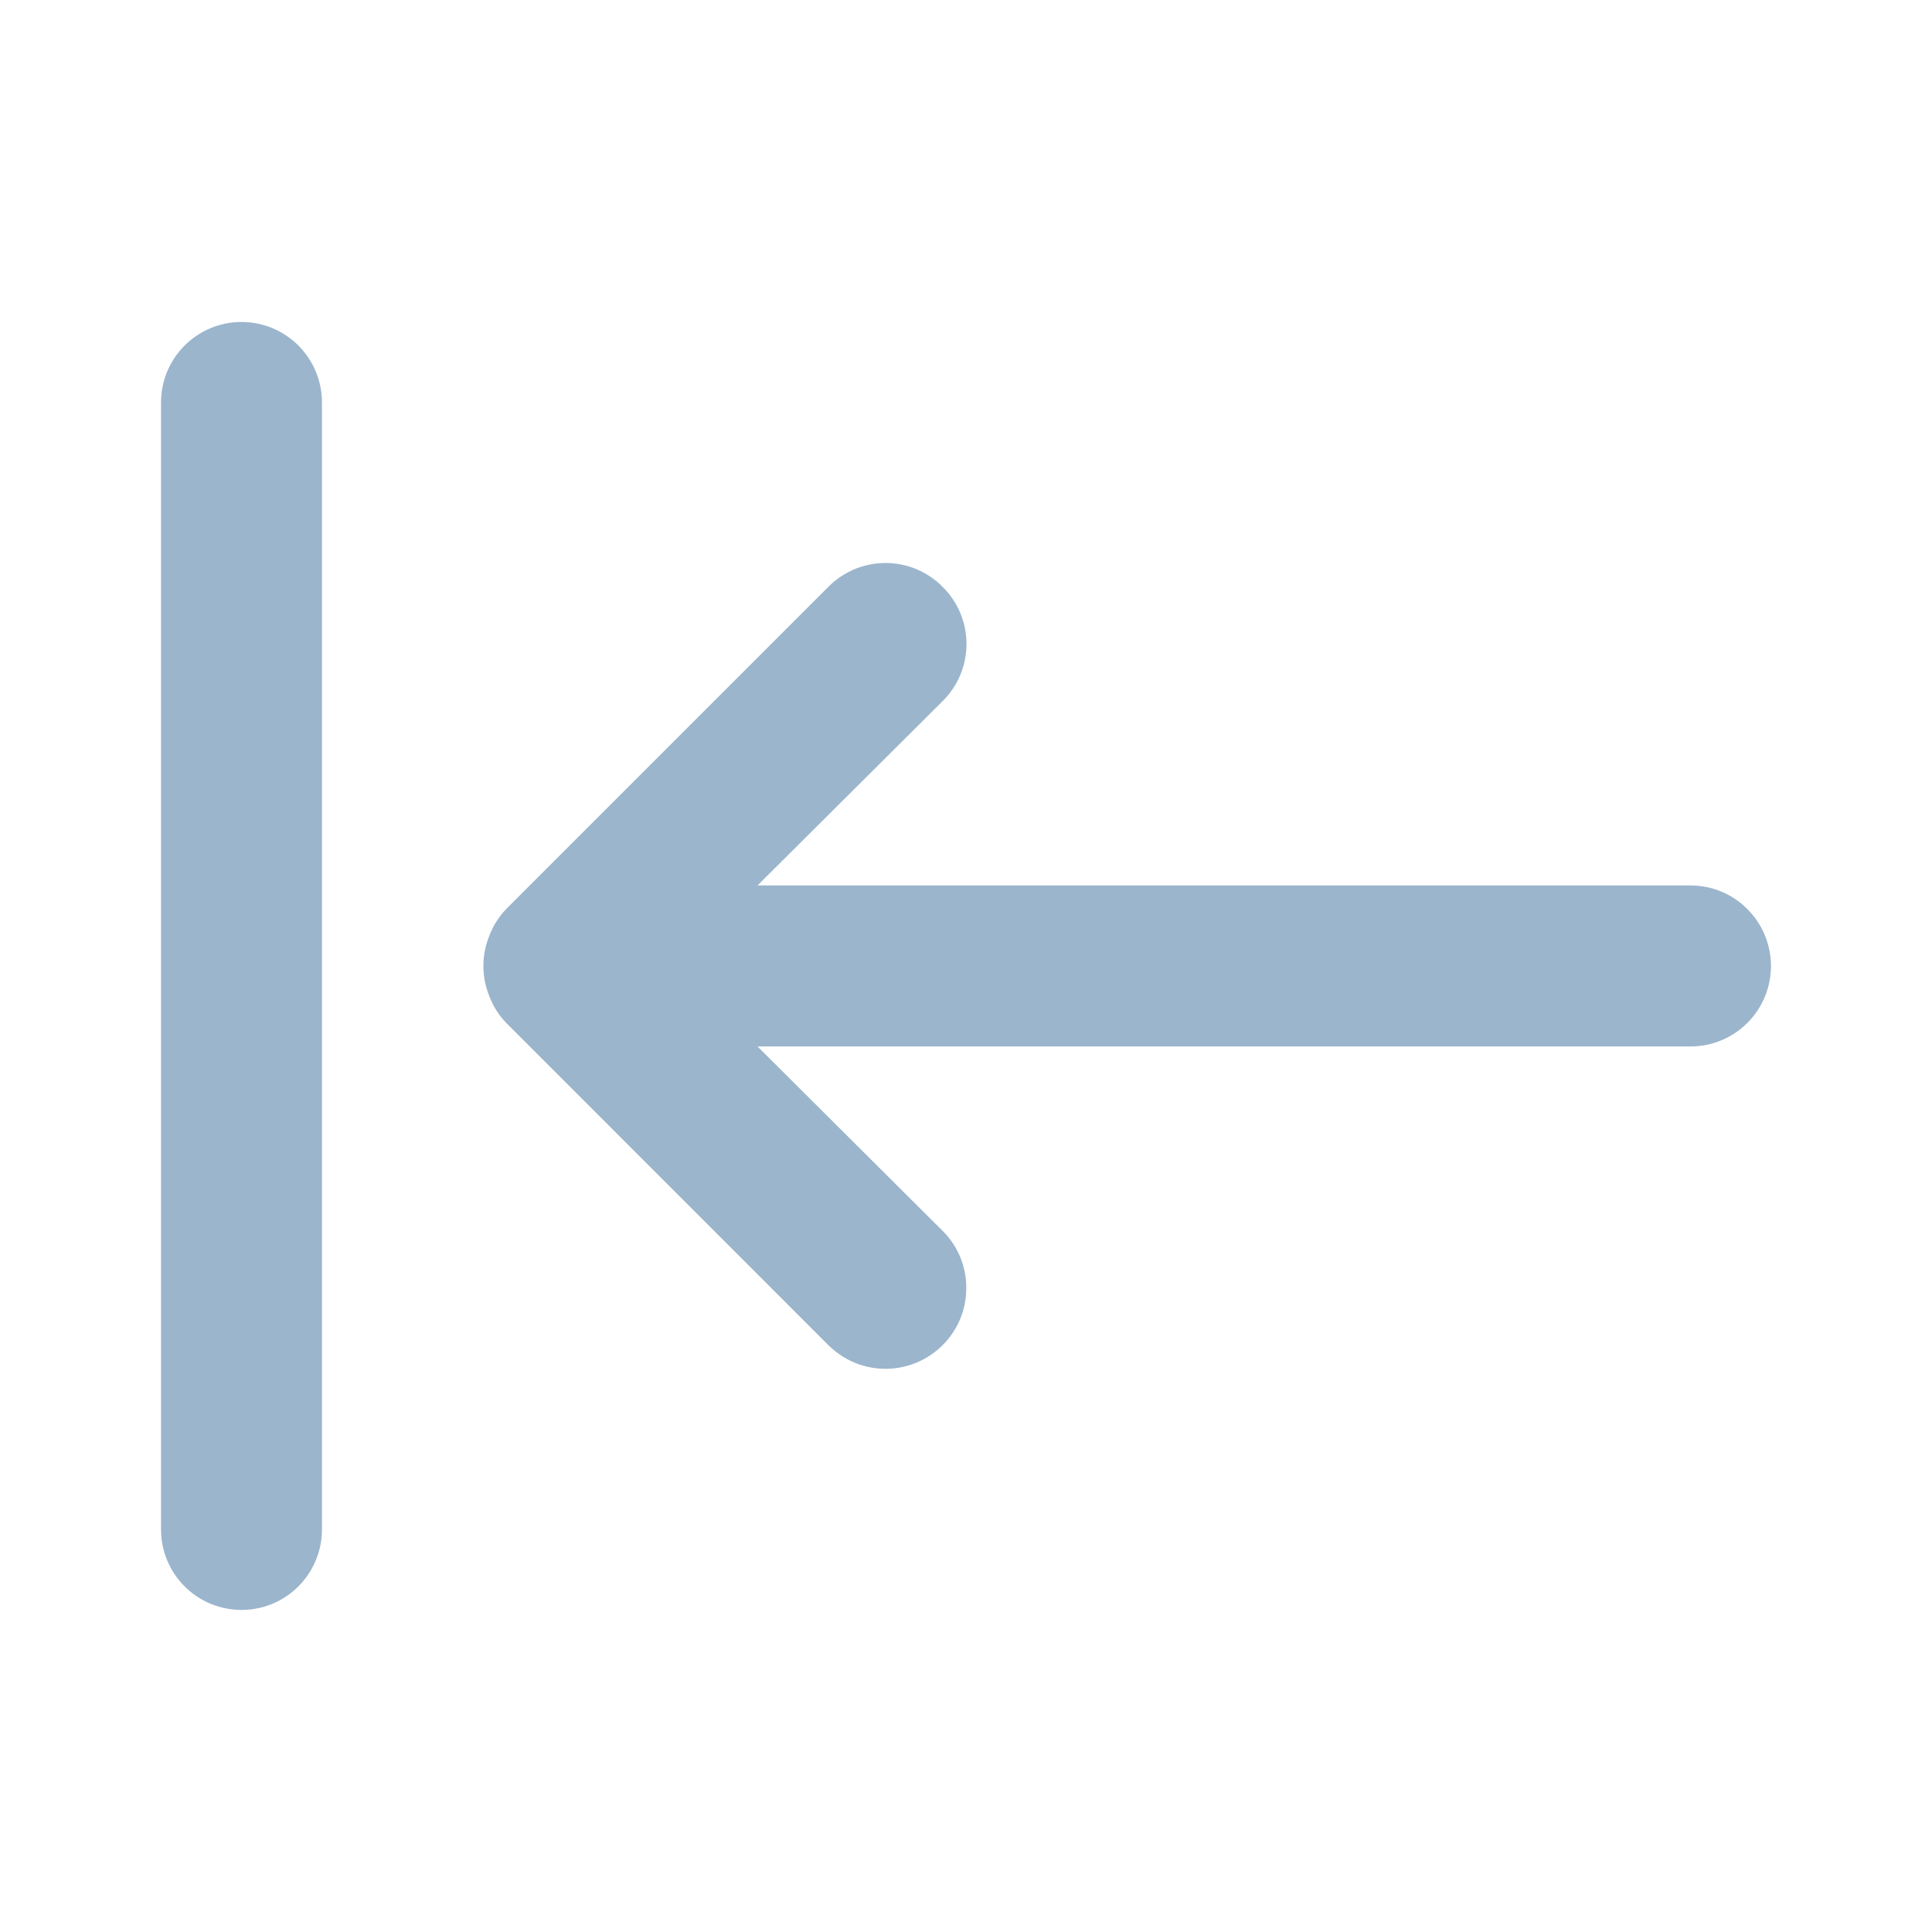 <svg width="20" height="20" viewBox="0 0 20 20" fill="none" xmlns="http://www.w3.org/2000/svg">
<path d="M5.242 10.591L8.575 13.925C8.653 14.002 8.745 14.064 8.846 14.106C8.948 14.148 9.057 14.17 9.167 14.17C9.276 14.17 9.385 14.148 9.487 14.106C9.588 14.064 9.681 14.002 9.758 13.925C9.836 13.847 9.898 13.755 9.94 13.653C9.982 13.552 10.003 13.443 10.003 13.333C10.003 13.223 9.982 13.114 9.94 13.013C9.898 12.911 9.836 12.819 9.758 12.742L7.842 10.833L17.5 10.833C17.721 10.833 17.933 10.745 18.089 10.589C18.245 10.433 18.333 10.221 18.333 10C18.333 9.779 18.245 9.567 18.089 9.411C17.933 9.254 17.721 9.166 17.5 9.166L7.842 9.166L9.758 7.258C9.836 7.181 9.898 7.089 9.941 6.987C9.983 6.885 10.005 6.777 10.005 6.667C10.005 6.556 9.983 6.448 9.941 6.346C9.898 6.244 9.836 6.152 9.758 6.075C9.681 5.997 9.589 5.935 9.487 5.892C9.386 5.85 9.277 5.828 9.167 5.828C9.057 5.828 8.948 5.85 8.846 5.892C8.745 5.935 8.652 5.997 8.575 6.075L5.242 9.408C5.166 9.487 5.106 9.581 5.067 9.683C4.983 9.886 4.983 10.114 5.067 10.316C5.106 10.419 5.166 10.512 5.242 10.591ZM2.5 16.666C2.721 16.666 2.933 16.579 3.089 16.422C3.245 16.266 3.333 16.054 3.333 15.833L3.333 4.167C3.333 3.945 3.245 3.734 3.089 3.577C2.933 3.421 2.721 3.333 2.5 3.333C2.279 3.333 2.067 3.421 1.911 3.577C1.754 3.734 1.667 3.945 1.667 4.167L1.667 15.833C1.667 16.054 1.754 16.266 1.911 16.422C2.067 16.579 2.279 16.666 2.5 16.666Z" fill="#9BB5CC"/>
</svg>
